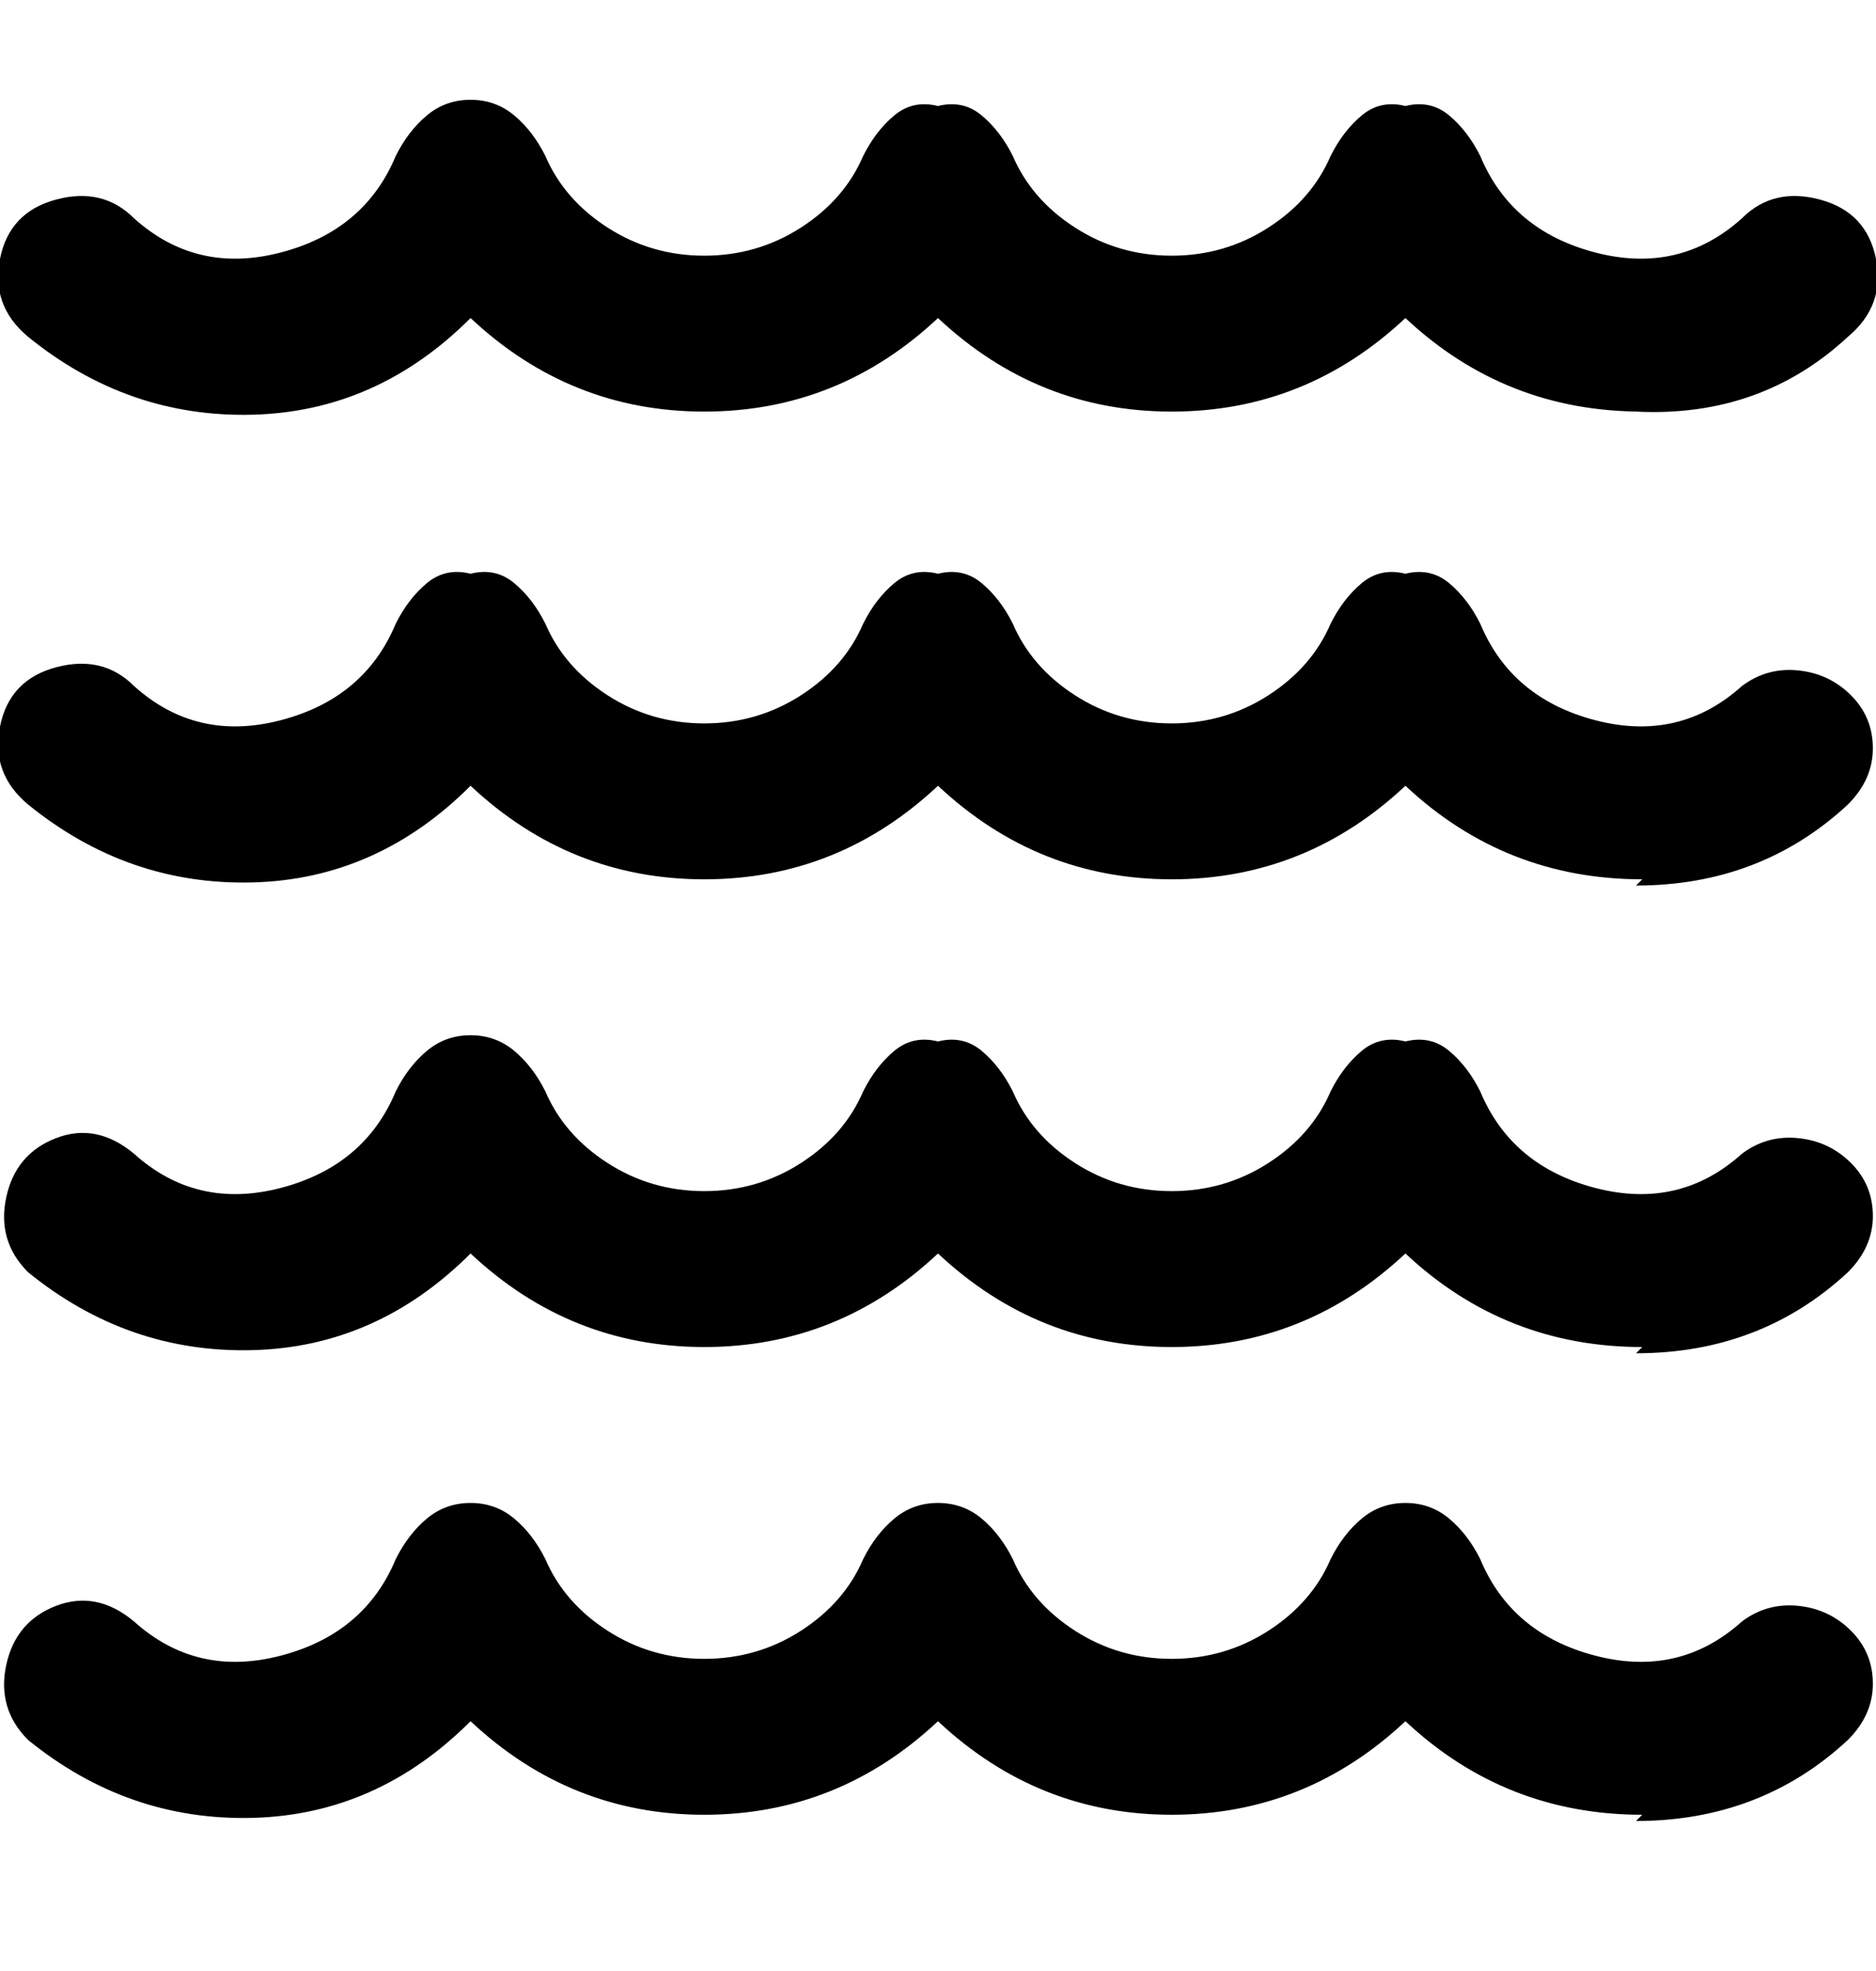 <svg viewBox="0 0 301.003 316" xmlns="http://www.w3.org/2000/svg"><path d="M263.5 291q-22 0-38-15-16 15-37.5 15t-37.5-15q-16 15-37.5 15t-37.5-15q-15 15-35 15.5T4.5 279q-5-5-3.5-12t8-9.5q6.5-2.5 12.5 2.5 10 9 23.5 5.5T63.5 250q2-4 5-6.5t7-2.5q4 0 7 2.5t5 6.5q3 7 10 11.5T113 266q8.5 0 15.5-4.5t10-11.5q2-4 5-6.5t7-2.5q4 0 7 2.5t5 6.5q3 7 10 11.5T188 266q8.5 0 15.5-4.5t10-11.5q2-4 5-6.5t7-2.5q4 0 7 2.5t5 6.5q5 12 18.5 15.5t23.5-5.5q4-3 9-2.5t8.5 4q3.5 3.5 3.5 8.5t-4 9q-14 13-34 13l1-1zm0-75q-22 0-38-15-16 15-37.5 15t-37.5-15q-16 15-37.5 15t-37.5-15q-15 15-35 15.5T4.5 204q-5-5-3.5-12t8-9.5q6.5-2.5 12.5 2.5 10 9 23.5 5.5T63.5 175q2-4 5-6.5t7-2.5q4 0 7 2.5t5 6.5q3 7 10 11.5T113 191q8.5 0 15.5-4.5t10-11.5q2-4 5-6.5t7-1.5q4-1 7 1.5t5 6.5q3 7 10 11.5T188 191q8.5 0 15.5-4.5t10-11.5q2-4 5-6.5t7-1.5q4-1 7 1.5t5 6.5q5 12 18.5 15.5t23.5-5.5q4-3 9-2.5t8.5 4q3.5 3.5 3.5 8.5t-4 9q-14 13-34 13l1-1zm0-75q-22 0-38-15-16 15-37.5 15t-37.5-15q-16 15-37.5 15t-37.5-15q-15 15-35 15.5T4.5 129q-6-5-4.5-12.5t9-9.5q7.5-2 12.5 3 10 9 23.5 5.5T63.5 100q2-4 5-6.5t7-1.5q4-1 7 1.5t5 6.5q3 7 10 11.5T113 116q8.5 0 15.5-4.5t10-11.5q2-4 5-6.5t7-1.5q4-1 7 1.5t5 6.5q3 7 10 11.5T188 116q8.5 0 15.5-4.5t10-11.5q2-4 5-6.5t7-1.5q4-1 7 1.5t5 6.5q5 12 18.5 15.5t23.5-5.5q4-3 9-2.5t8.5 4q3.5 3.5 3.5 8.5t-4 9q-14 13-34 13l1-1zm0-75q-22 0-38-15-16 15-37.5 15t-37.5-15q-16 15-37.5 15T75.5 51q-15 15-35 15.5T4.5 54q-6-5-4.5-12.5T9 32q7.5-2 12.5 3 10 9 23.5 5.5T63.5 25q2-4 5-6.5t7-2.5q4 0 7 2.5t5 6.5q3 7 10 11.5T113 41q8.5 0 15.5-4.5t10-11.5q2-4 5-6.5t7-1.5q4-1 7 1.5t5 6.5q3 7 10 11.5T188 41q8.5 0 15.5-4.5t10-11.5q2-4 5-6.5t7-1.5q4-1 7 1.5t5 6.5q5 12 18.5 15.5t23.5-5.5q5-5 12.5-3t9 9.5q1.5 7.5-4.5 12.5-14 13-34 12h1z"/></svg>